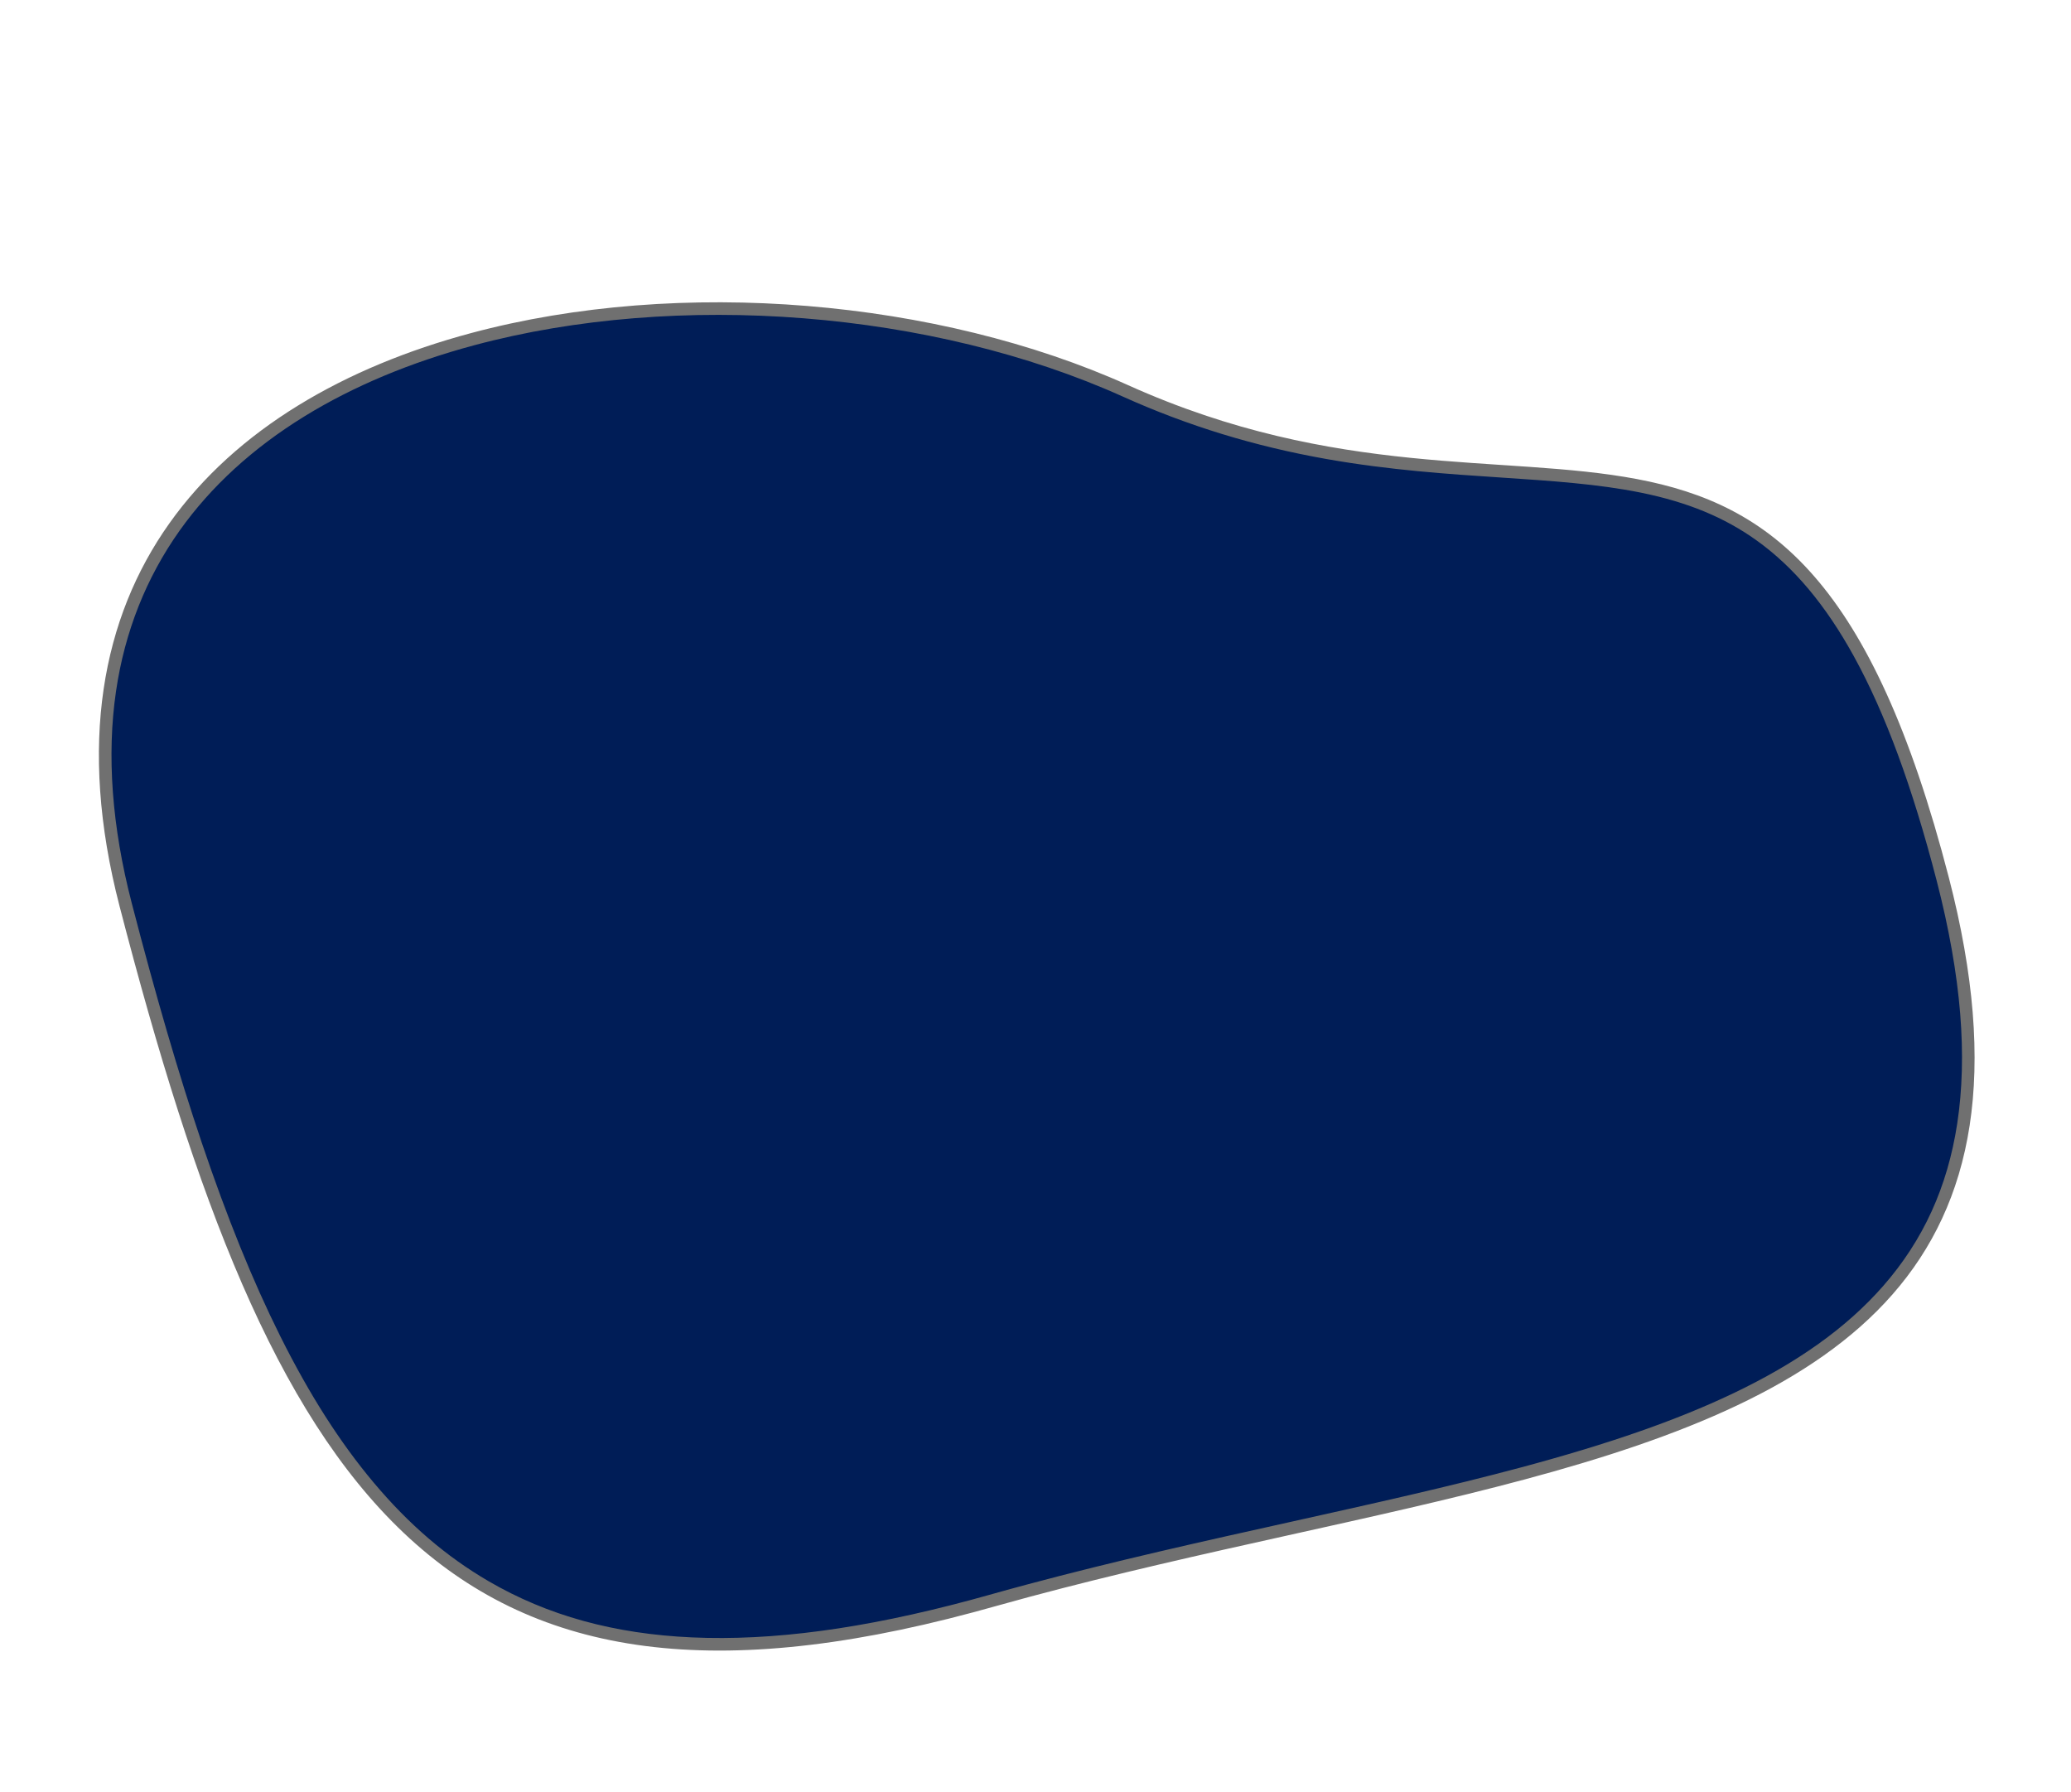 <svg xmlns="http://www.w3.org/2000/svg" width="164.848" height="142.645" viewBox="0 0 164.848 142.645">
  <g id="Path_691" data-name="Path 691" transform="matrix(-0.966, 0.259, -0.259, -0.966, 164.848, 106.091)" fill="#001d57">
    <path d="M 102.395 109.333 C 85.509 109.333 66.23 102.494 53.279 91.908 C 48.92 88.346 44.252 85.423 39.007 82.973 C 34.426 80.832 30.151 79.378 26.017 77.971 C 22.228 76.682 18.649 75.464 15.514 73.9 C 12.06 72.177 9.498 70.213 7.449 67.718 C 5.087 64.841 3.388 61.198 2.255 56.581 C 1.013 51.522 0.44 45.293 0.505 37.539 C 0.538 33.604 0.855 29.968 1.448 26.732 C 2.021 23.603 2.871 20.745 3.974 18.236 C 6.071 13.465 9.088 9.811 13.198 7.063 C 16.913 4.579 21.499 2.861 27.217 1.811 C 32.092 0.917 37.757 0.5 45.045 0.5 C 50.974 0.5 57.209 0.771 63.809 1.059 C 70.852 1.365 78.135 1.682 85.522 1.682 C 86.557 1.682 87.586 1.676 88.579 1.663 C 89.11 1.657 89.643 1.653 90.164 1.653 C 99.003 1.653 106.285 2.598 112.425 4.543 C 118.433 6.445 123.241 9.273 127.123 13.187 C 129.898 15.985 132.151 19.281 134.012 23.262 C 135.798 27.084 137.174 31.439 138.22 36.577 C 139.2 41.391 139.872 46.817 140.276 53.167 C 140.638 58.867 140.783 65.367 140.719 73.038 C 140.666 79.382 139.59 85.029 137.519 89.824 C 135.596 94.276 132.793 98.049 129.188 101.036 C 125.818 103.828 121.732 105.952 117.043 107.349 C 112.624 108.666 107.696 109.333 102.395 109.333 Z" stroke="none"/>
    <path d="M 45.045 1 C 37.788 1 32.152 1.414 27.307 2.303 C 21.657 3.34 17.133 5.033 13.476 7.478 C 9.448 10.172 6.489 13.756 4.432 18.437 C 3.344 20.91 2.506 23.732 1.939 26.822 C 1.352 30.03 1.037 33.637 1.005 37.543 C 0.941 45.255 1.508 51.444 2.74 56.462 C 3.855 61.004 5.522 64.582 7.836 67.401 C 9.838 69.839 12.349 71.762 15.737 73.452 C 18.842 75.001 22.406 76.214 26.178 77.498 C 30.132 78.843 34.613 80.368 39.219 82.52 C 44.502 84.988 49.204 87.933 53.595 91.521 C 66.463 102.038 85.618 108.833 102.395 108.833 C 107.648 108.833 112.528 108.173 116.9 106.87 C 121.525 105.492 125.551 103.399 128.869 100.651 C 132.412 97.715 135.168 94.005 137.06 89.625 C 139.104 84.893 140.167 79.31 140.219 73.034 C 140.283 65.375 140.138 58.887 139.777 53.198 C 139.375 46.871 138.705 41.467 137.73 36.676 C 136.692 31.577 135.327 27.258 133.558 23.472 C 131.723 19.544 129.501 16.294 126.767 13.538 C 122.943 9.682 118.203 6.895 112.274 5.018 C 106.184 3.09 98.955 2.153 90.17 2.153 C 90.168 2.153 90.165 2.153 90.164 2.153 C 89.643 2.153 89.112 2.157 88.585 2.163 C 87.591 2.176 86.56 2.182 85.522 2.182 C 78.124 2.182 70.836 1.865 63.787 1.558 C 57.192 1.271 50.963 1 45.045 1 M 45.045 -1.52587890625e-05 C 57.369 -1.52587890625e-05 71.284 1.182 85.522 1.182 C 86.539 1.182 87.553 1.176 88.573 1.163 C 89.106 1.157 89.64 1.153 90.164 1.153 C 134.047 1.151 141.62 24.806 141.219 73.042 C 140.998 99.664 123.148 109.833 102.395 109.833 C 85.097 109.833 65.784 102.775 52.962 92.296 C 24.757 69.243 -0.401 86.346 0.005 37.535 C 0.273 5.213 19.164 -1.52587890625e-05 45.045 -1.52587890625e-05 Z" stroke="none" fill="#707070"/>
  </g>
</svg>
